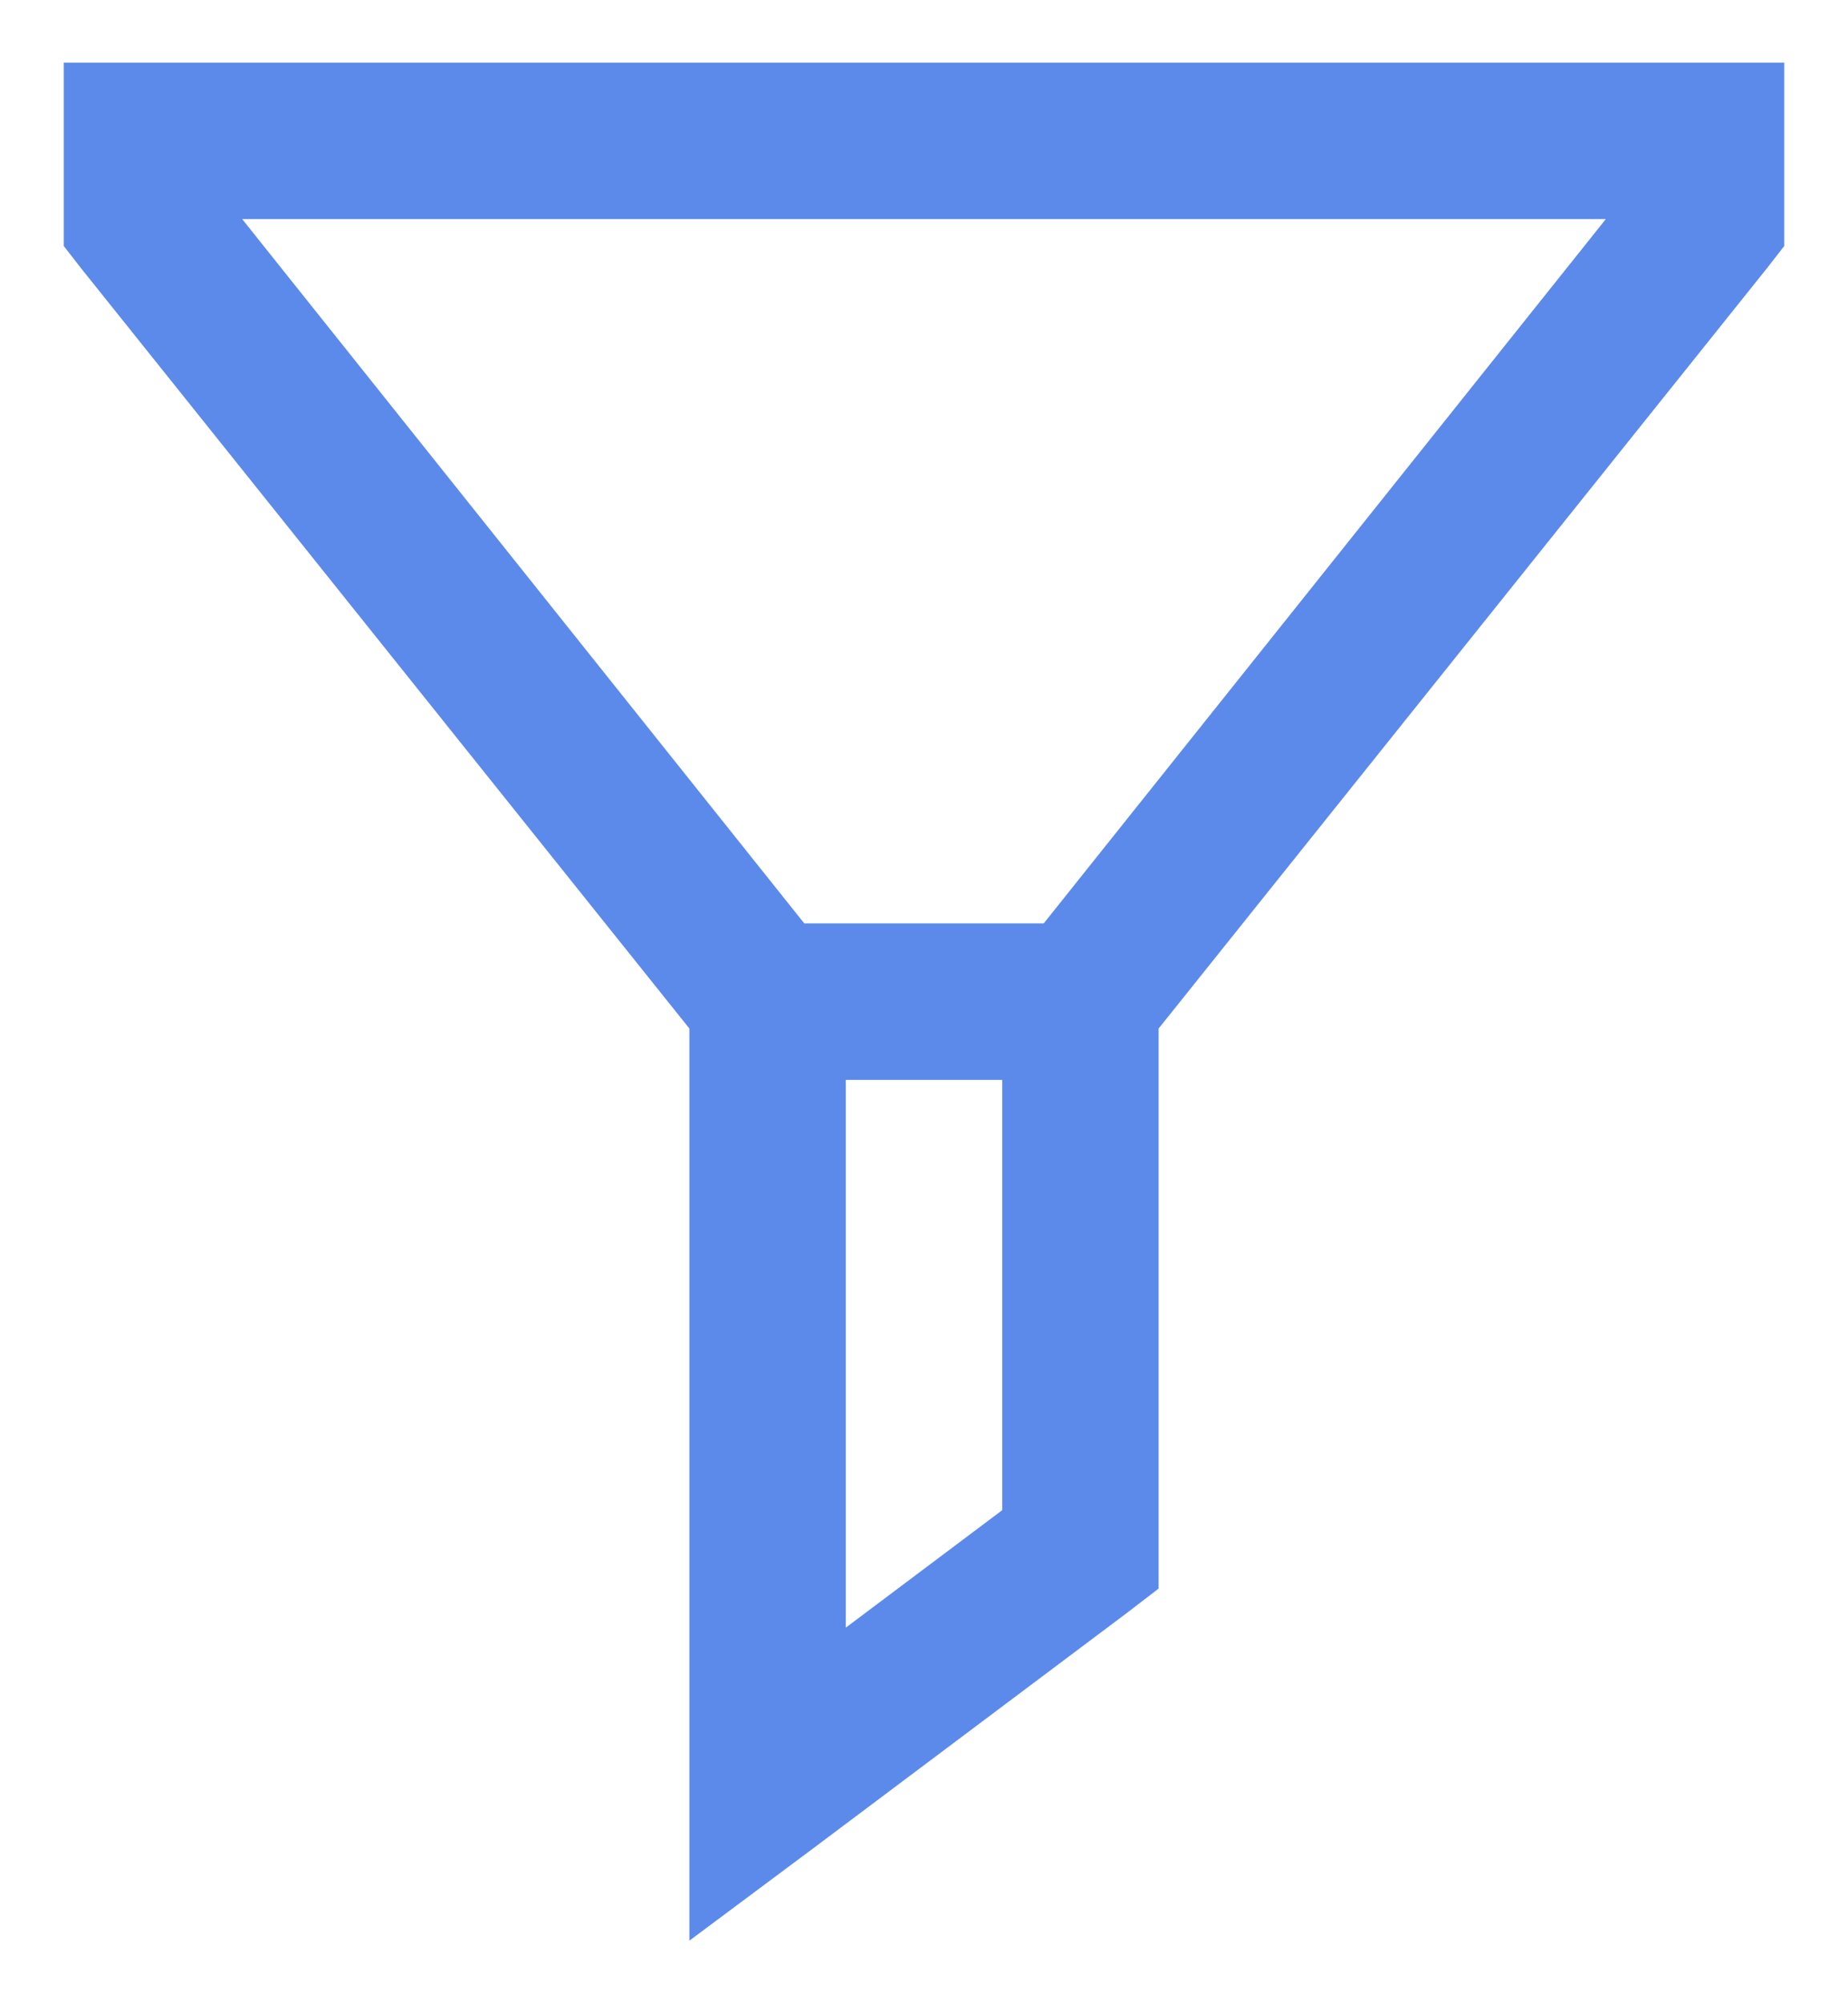 <svg width="24" height="26" viewBox="0 0 14 16" fill="none" xmlns="http://www.w3.org/2000/svg">
<path d="M0.125 0.5V1.965L0.262 2.141L5.125 8.215V15.5L6.121 14.758L8.621 12.883L8.875 12.688V8.215L13.738 2.141L13.875 1.965V0.5H0.125ZM1.551 1.75H12.449L7.957 7.375H6.043L1.551 1.75ZM6.375 8.625H7.625V12.062L6.375 13V8.625Z" fill="#5C8AEA"/>
</svg>
